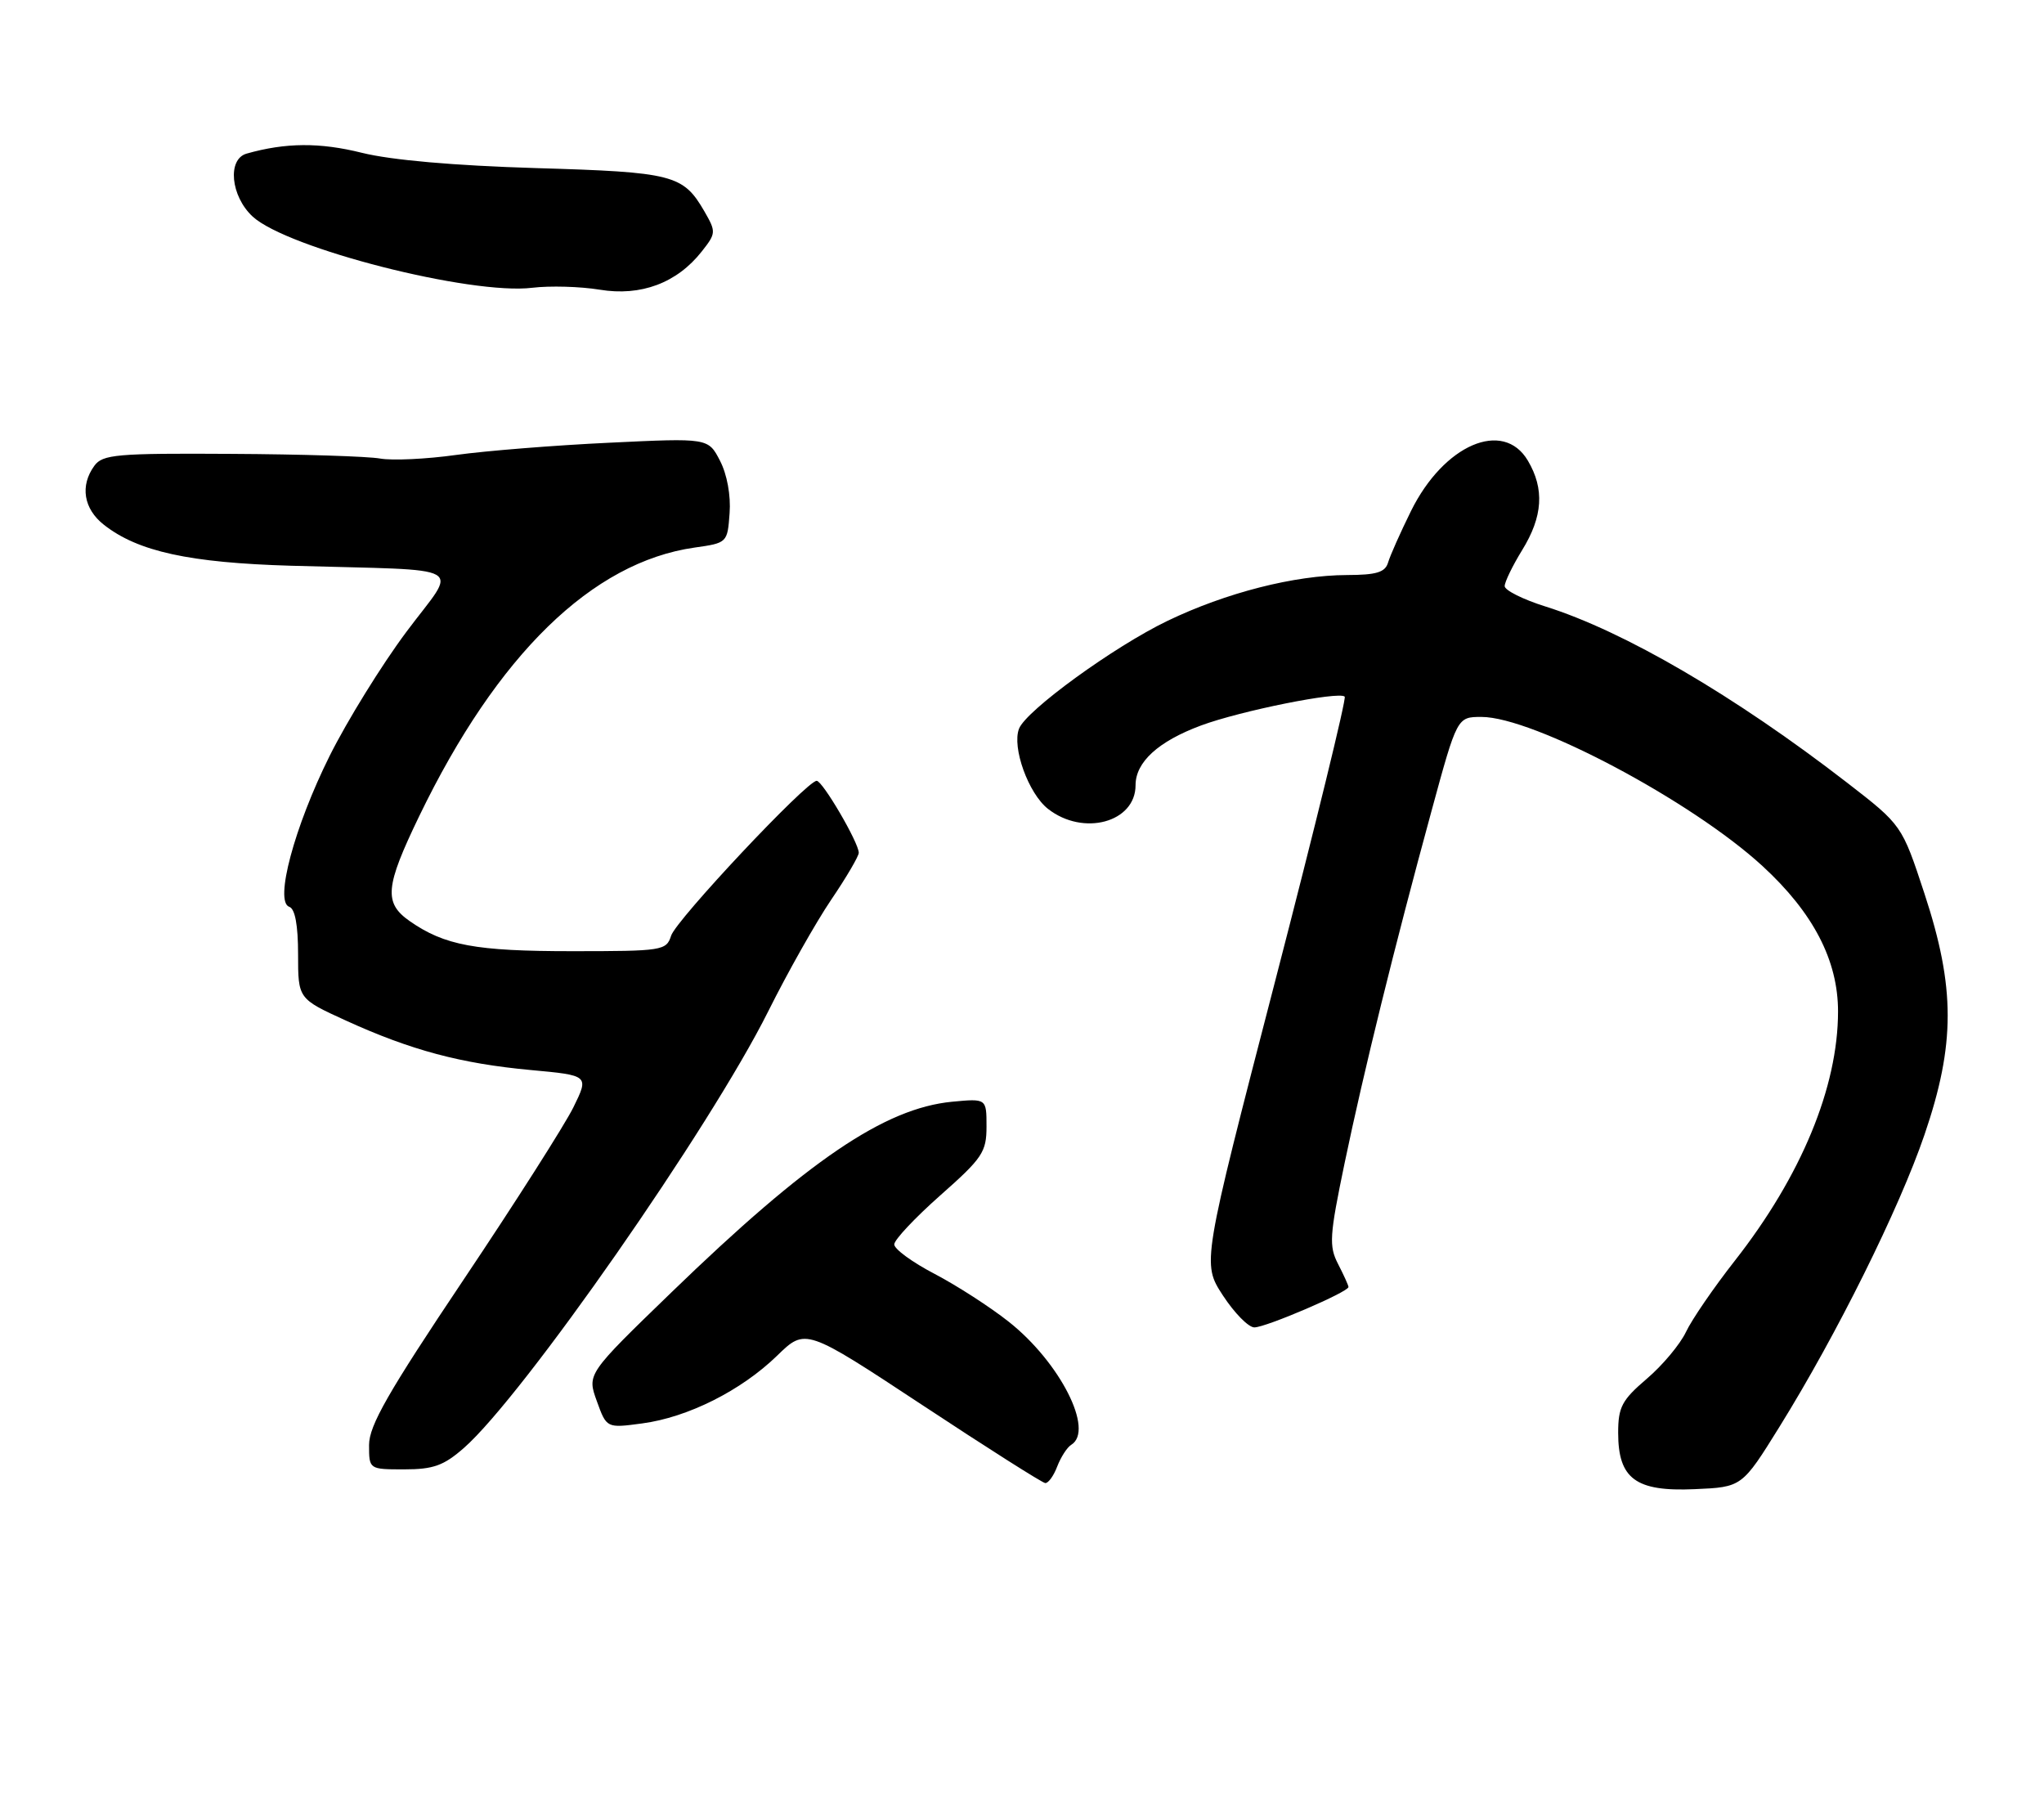 <?xml version="1.0" encoding="UTF-8" standalone="no"?>
<!DOCTYPE svg PUBLIC "-//W3C//DTD SVG 1.1//EN" "http://www.w3.org/Graphics/SVG/1.1/DTD/svg11.dtd" >
<svg xmlns="http://www.w3.org/2000/svg" xmlns:xlink="http://www.w3.org/1999/xlink" version="1.1" viewBox="0 0 288 256">
 <g >
 <path fill="currentColor"
d=" M 250.73 201.00 C 258.78 188.04 267.61 170.27 271.16 159.86 C 275.52 147.11 275.52 139.14 271.15 125.87 C 267.98 116.24 267.98 116.24 260.24 110.25 C 244.39 98.00 228.83 88.92 217.75 85.44 C 214.59 84.45 212.00 83.15 212.01 82.57 C 212.01 81.98 213.12 79.70 214.47 77.50 C 217.39 72.77 217.64 68.89 215.28 64.90 C 211.81 59.02 203.42 62.64 198.80 72.01 C 197.31 75.03 195.86 78.29 195.58 79.25 C 195.17 80.63 193.94 81.00 189.78 81.01 C 182.39 81.04 172.76 83.49 164.49 87.47 C 156.95 91.10 144.56 100.10 143.58 102.66 C 142.56 105.30 144.91 111.79 147.66 113.95 C 152.63 117.85 160.00 115.86 160.00 110.62 C 160.00 107.36 163.19 104.45 169.21 102.21 C 174.77 100.14 188.68 97.35 189.47 98.14 C 189.73 98.39 185.31 116.46 179.65 138.29 C 169.36 177.97 169.36 177.97 172.30 182.49 C 173.92 184.97 175.91 187.00 176.74 187.00 C 178.36 187.00 190.00 182.01 190.00 181.31 C 190.00 181.09 189.34 179.63 188.54 178.08 C 187.23 175.54 187.32 174.13 189.45 163.88 C 192.17 150.85 196.48 133.38 201.70 114.25 C 205.31 101.00 205.31 101.00 208.74 101.00 C 216.05 101.00 238.34 112.82 248.33 122.00 C 255.49 128.58 258.98 135.30 258.98 142.50 C 258.97 153.16 253.80 165.66 244.45 177.59 C 241.47 181.39 238.36 185.92 237.55 187.65 C 236.73 189.38 234.25 192.35 232.03 194.24 C 228.52 197.24 228.00 198.23 228.00 201.85 C 228.00 208.33 230.48 210.16 238.77 209.79 C 245.45 209.50 245.45 209.50 250.73 201.00 Z  M 148.96 206.60 C 149.47 205.28 150.35 203.90 150.94 203.54 C 154.23 201.51 149.35 191.91 142.14 186.21 C 139.53 184.14 134.83 181.11 131.70 179.47 C 128.57 177.84 126.00 175.97 126.00 175.31 C 126.00 174.66 128.93 171.55 132.50 168.39 C 138.43 163.15 139.00 162.30 139.00 158.70 C 139.00 154.75 139.00 154.75 134.15 155.21 C 124.64 156.13 113.81 163.48 94.64 182.03 C 82.71 193.57 82.71 193.57 84.09 197.38 C 85.47 201.20 85.47 201.20 90.47 200.53 C 96.91 199.68 104.44 195.90 109.50 190.98 C 113.50 187.09 113.50 187.09 130.00 197.97 C 139.07 203.96 146.85 208.89 147.27 208.93 C 147.70 208.97 148.46 207.92 148.96 206.60 Z  M 65.38 203.97 C 73.70 196.66 100.06 158.85 108.23 142.50 C 110.97 137.00 114.97 129.92 117.11 126.76 C 119.25 123.61 121.00 120.62 121.00 120.14 C 121.00 118.71 115.90 110.00 115.07 110.00 C 113.68 110.00 95.27 129.59 94.56 131.82 C 93.89 133.92 93.36 134.00 80.58 134.00 C 67.02 134.00 62.65 133.19 57.75 129.78 C 54.05 127.20 54.25 124.95 59.07 114.97 C 70.07 92.22 83.44 79.19 97.87 77.14 C 102.47 76.49 102.50 76.46 102.80 72.30 C 102.99 69.80 102.44 66.82 101.45 64.91 C 99.79 61.70 99.79 61.70 85.85 62.37 C 78.18 62.73 68.47 63.51 64.28 64.09 C 60.08 64.68 55.26 64.90 53.57 64.60 C 51.88 64.29 42.42 63.99 32.55 63.94 C 16.44 63.84 14.46 64.02 13.30 65.61 C 11.25 68.41 11.77 71.68 14.64 73.93 C 19.43 77.70 26.68 79.28 41.00 79.70 C 66.59 80.44 64.54 79.26 57.27 89.00 C 53.78 93.67 48.91 101.55 46.44 106.50 C 41.48 116.46 38.64 127.05 40.76 127.75 C 41.57 128.02 42.00 130.33 42.00 134.44 C 42.00 140.70 42.00 140.70 48.75 143.78 C 57.89 147.95 64.93 149.83 74.75 150.74 C 83.00 151.50 83.00 151.50 80.79 156.00 C 79.57 158.47 72.60 169.42 65.29 180.32 C 54.68 196.15 52.00 200.83 52.00 203.57 C 52.00 207.00 52.00 207.00 56.97 207.00 C 61.07 207.00 62.53 206.47 65.38 203.97 Z  M 98.89 35.41 C 100.90 32.86 100.91 32.66 99.24 29.76 C 96.25 24.61 94.85 24.25 75.50 23.68 C 63.96 23.33 55.17 22.56 51.00 21.53 C 45.07 20.05 40.26 20.08 34.75 21.64 C 32.00 22.42 32.50 27.63 35.59 30.50 C 40.44 34.99 66.36 41.60 75.00 40.54 C 77.47 40.24 81.75 40.36 84.50 40.81 C 90.30 41.77 95.39 39.87 98.89 35.41 Z "/>
</g>
</svg>